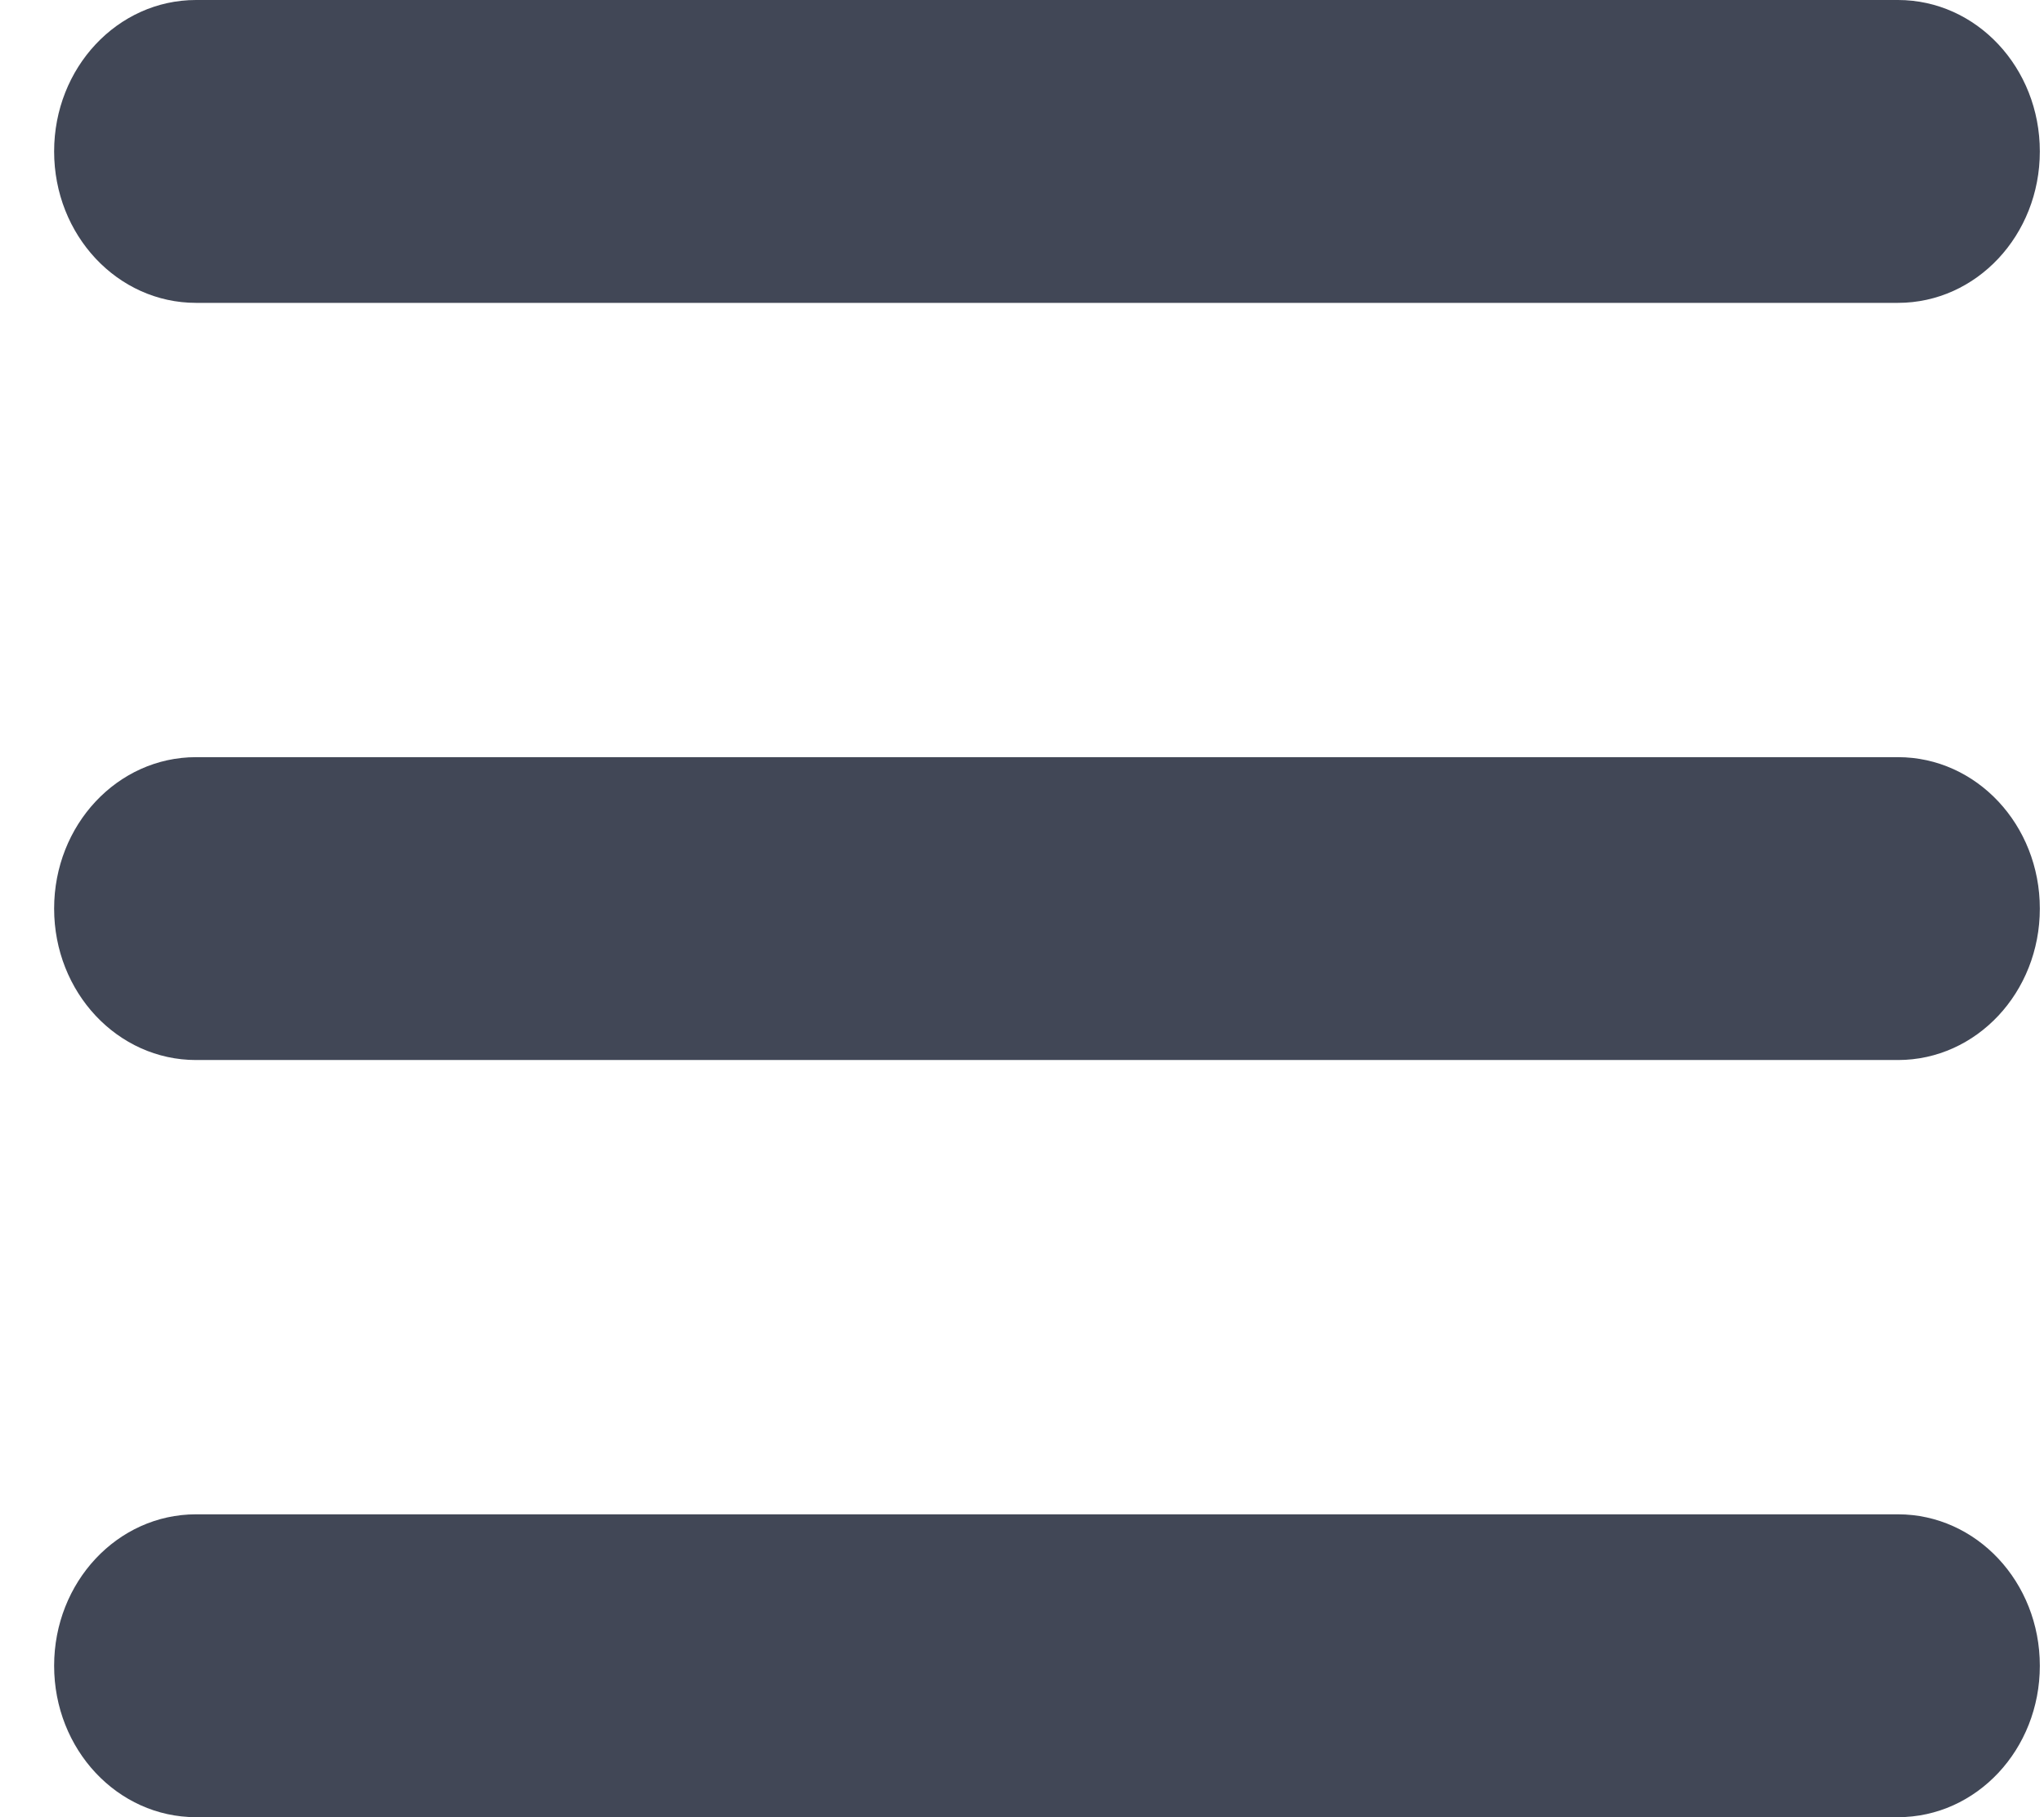 <svg width="27" height="24" viewBox="0 0 27 24" fill="none" xmlns="http://www.w3.org/2000/svg">
<path id="Vector" d="M0.715 2C0.715 0.894 1.553 0 2.589 0H25.071C26.108 0 26.945 0.894 26.945 2C26.945 3.106 26.108 4 25.071 4H2.589C1.553 4 0.715 3.106 0.715 2ZM0.715 12C0.715 10.894 1.553 10 2.589 10H25.071C26.108 10 26.945 10.894 26.945 12C26.945 13.106 26.108 14 25.071 14H2.589C1.553 14 0.715 13.106 0.715 12ZM26.945 22C26.945 23.106 26.108 24 25.071 24H2.589C1.553 24 0.715 23.106 0.715 22C0.715 20.894 1.553 20 2.589 20H25.071C26.108 20 26.945 20.894 26.945 22Z" fill="#414756"/>
</svg>
